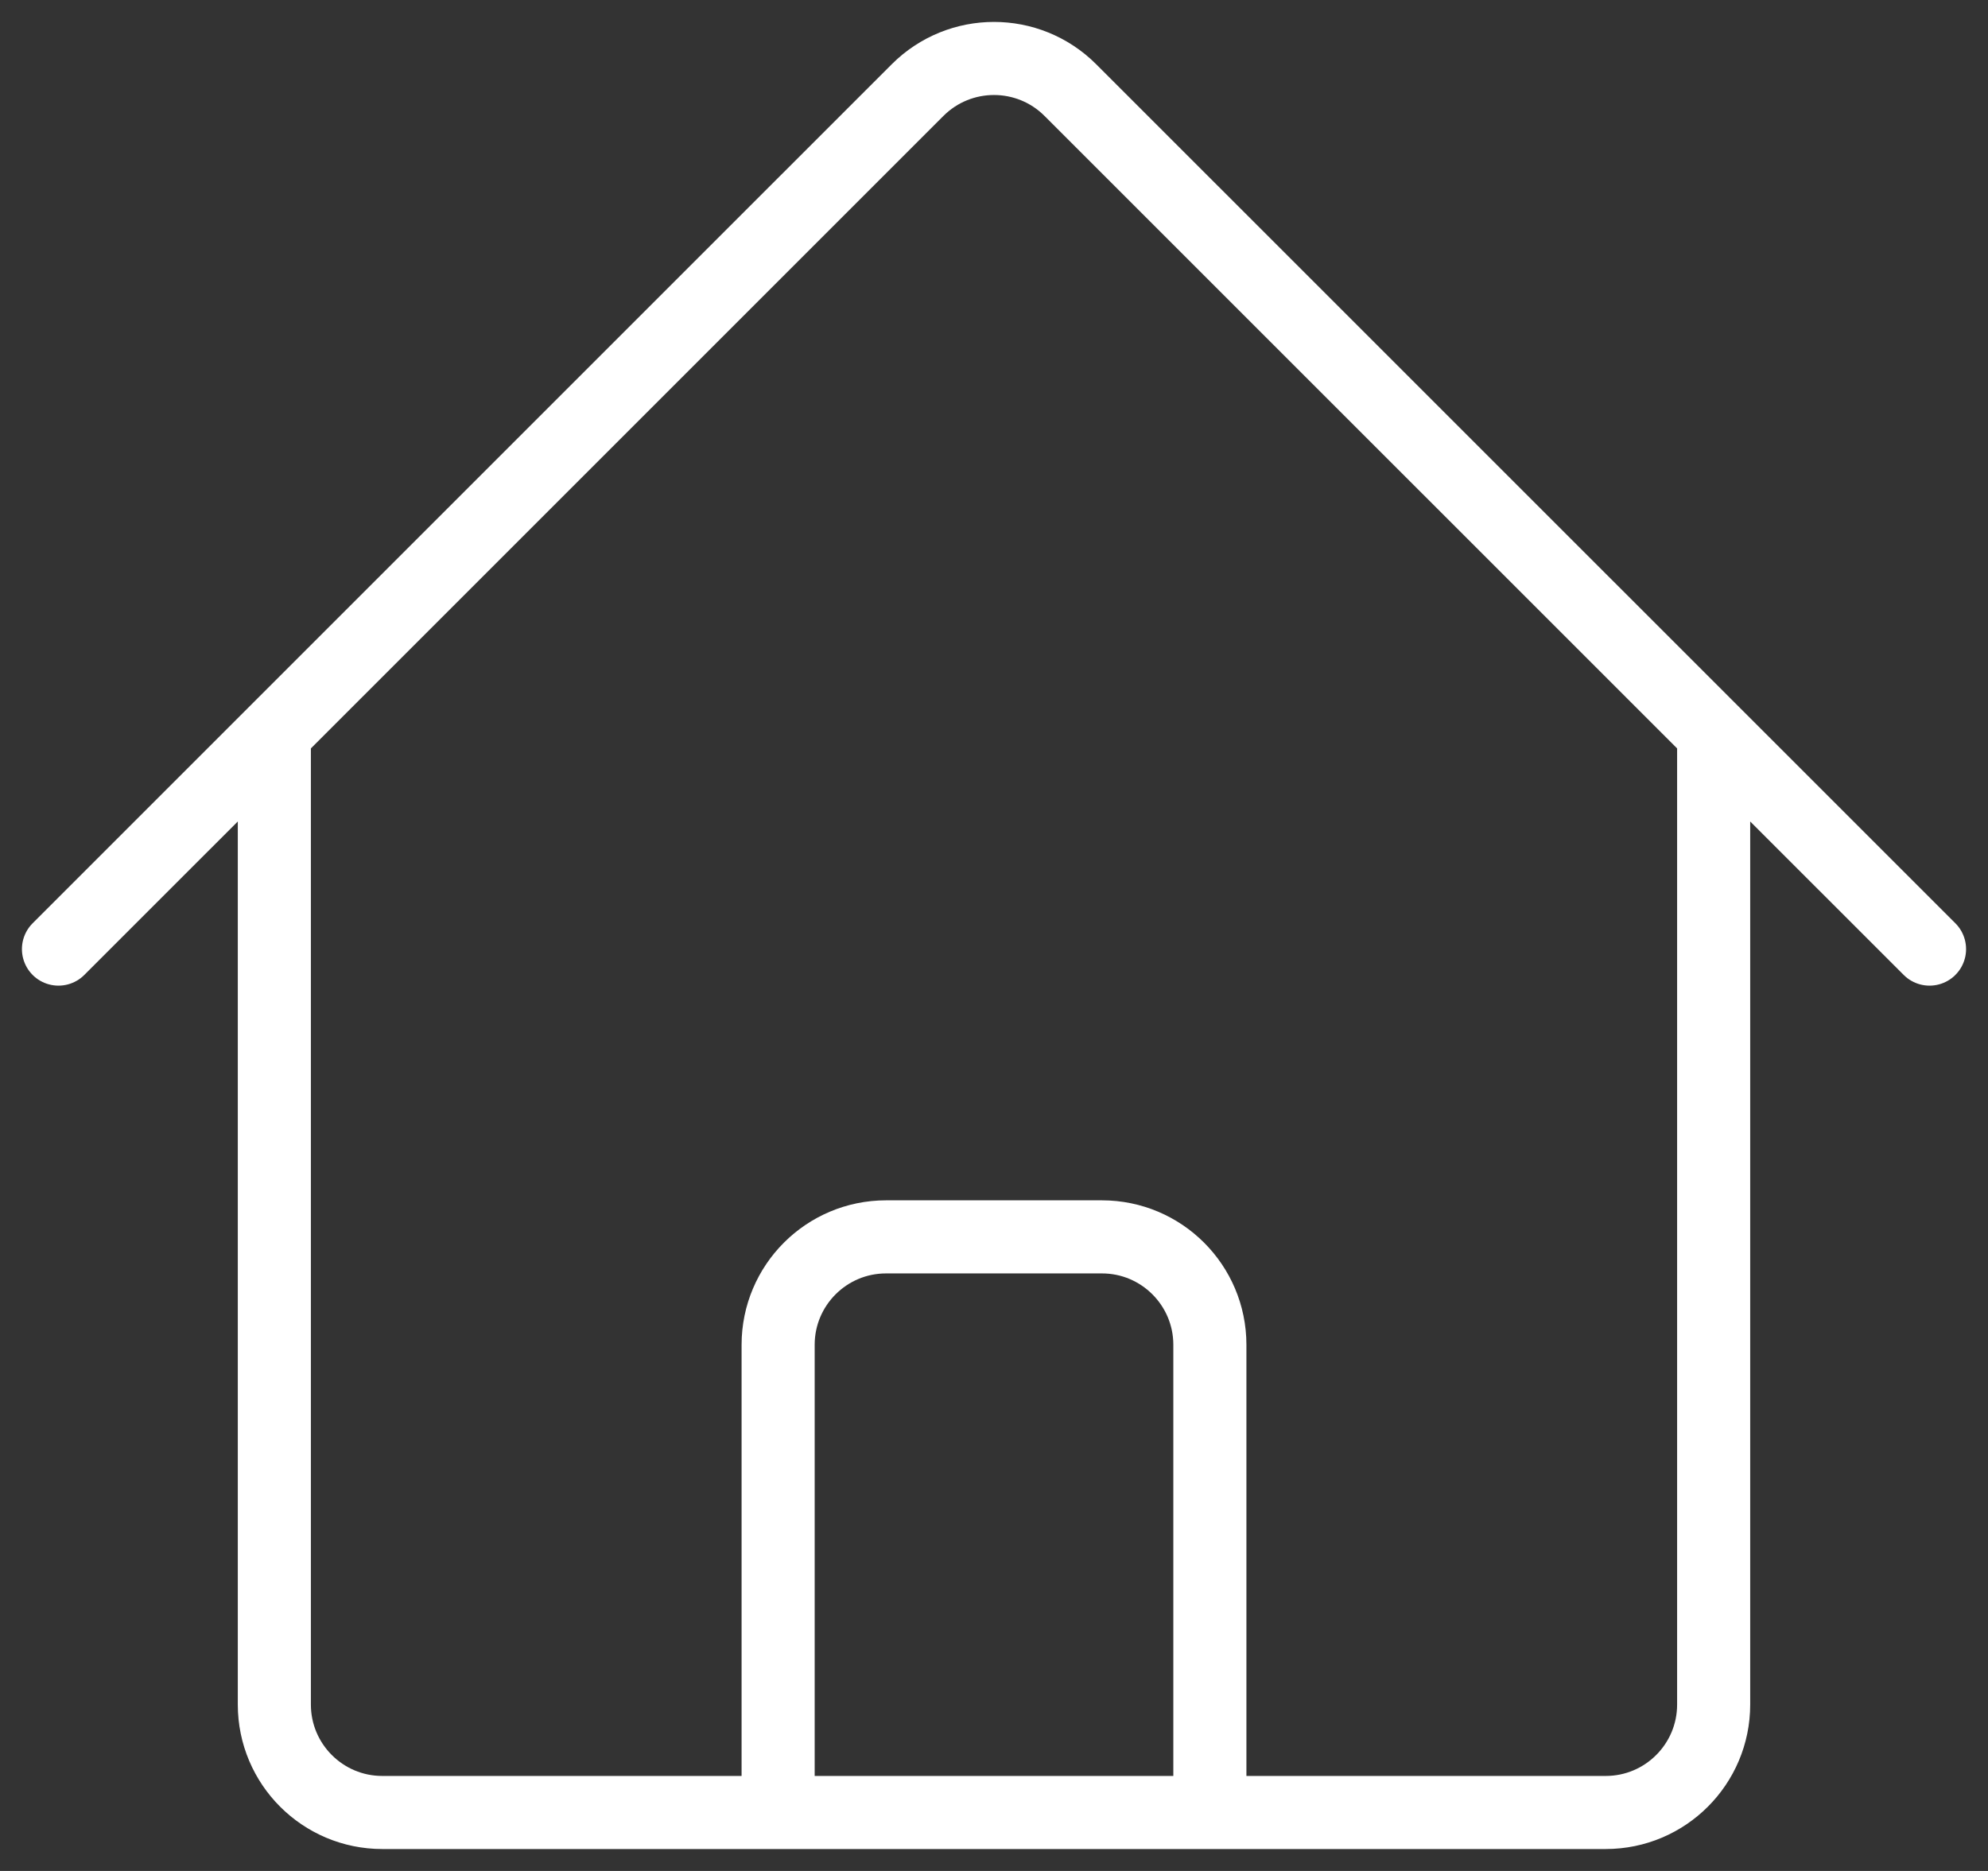 <svg width="34" height="32" viewBox="0 0 34 32" fill="none" xmlns="http://www.w3.org/2000/svg">
<rect x="0" y="0" width="34" height="32" fill="#333333" stroke="none"/>
<path d="M1 16.233L15.694 1.54C16.416 0.82 17.584 0.82 18.305 1.54L33 16.233M4.692 12.541V29.154C4.692 30.173 5.519 31 6.538 31H13.308V23.001C13.308 21.982 14.135 21.155 15.154 21.155H18.846C19.865 21.155 20.692 21.982 20.692 23.001V31H27.462C28.481 31 29.308 30.173 29.308 29.154V12.541M10.846 31H24.385" stroke="white" stroke-width="1.25" stroke-linecap="round" stroke-linejoin="round"/>
</svg>
